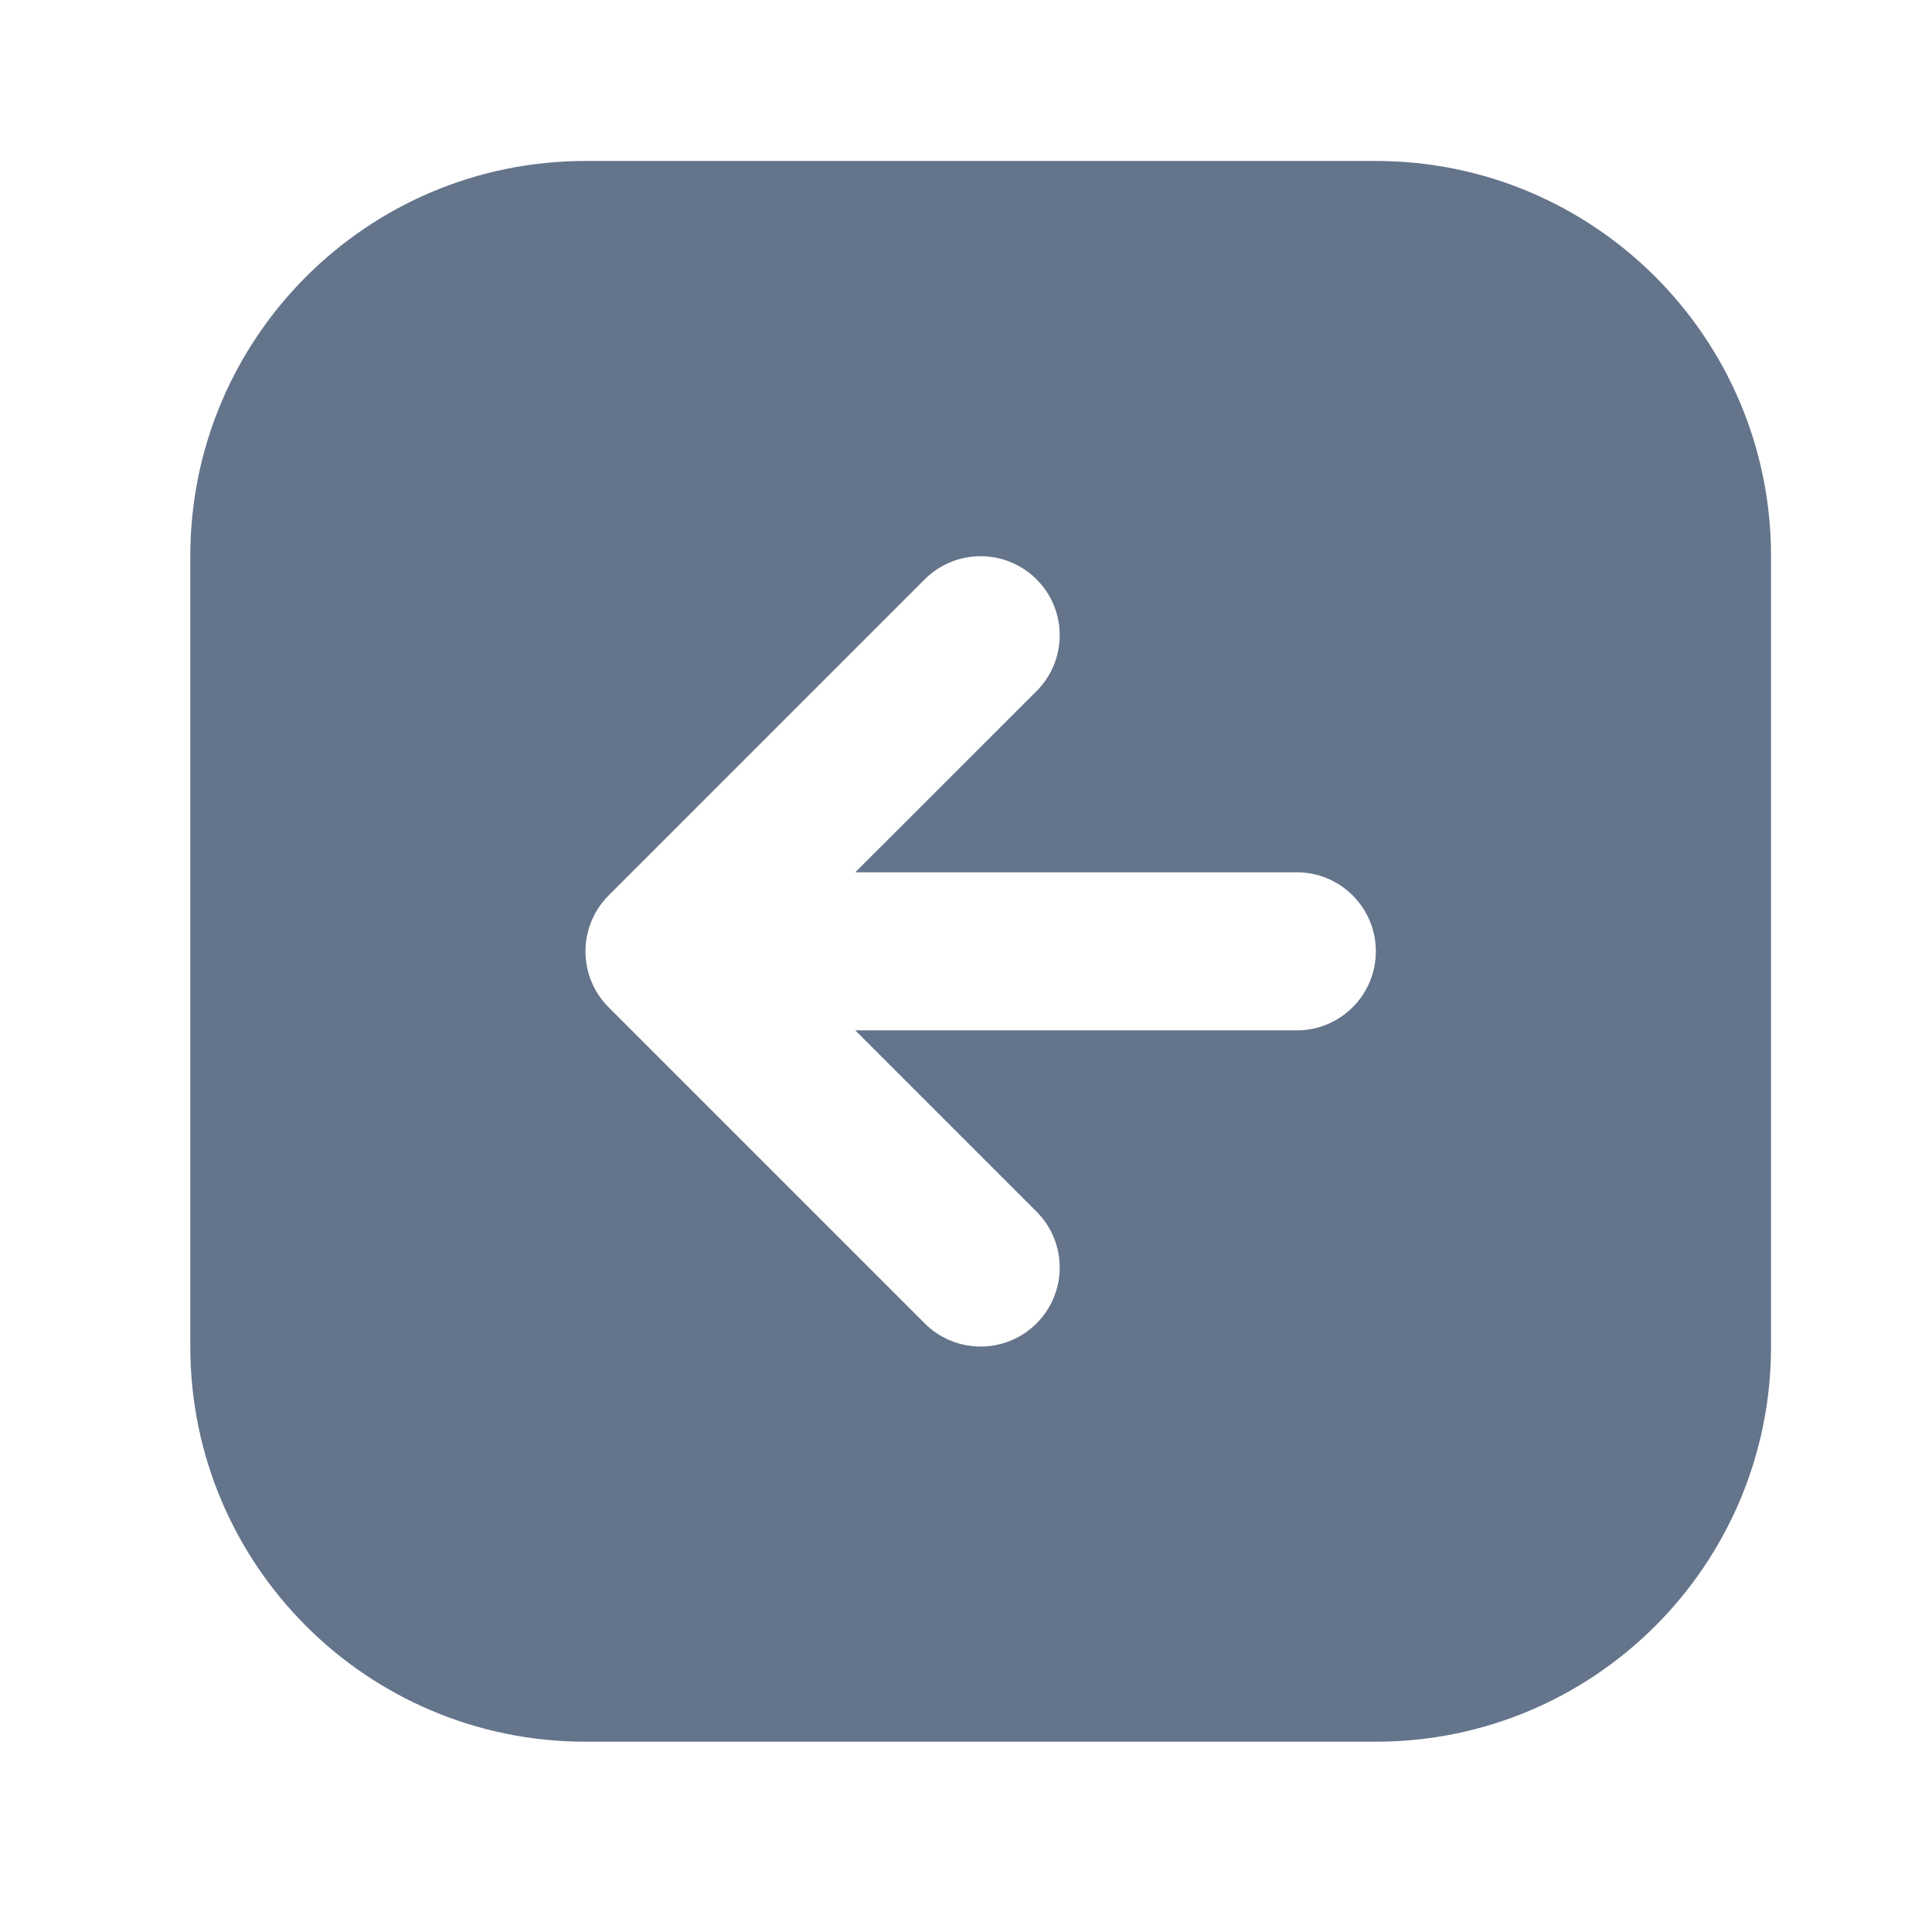 <svg width="22" height="22" viewBox="0 0 22 22" fill="none" xmlns="http://www.w3.org/2000/svg">
<g id="nazad">
<path id="Exclude" fill-rule="evenodd" clip-rule="evenodd" d="M15.667 1.833C18.152 1.833 20.167 3.848 20.167 6.333V15.333C20.167 17.819 18.152 19.833 15.667 19.833H6.667C4.181 19.833 2.167 17.819 2.167 15.333V6.333C2.167 3.848 4.181 1.833 6.667 1.833H15.667ZM11.803 6.597C11.452 6.246 10.882 6.246 10.53 6.597L6.93 10.197C6.761 10.366 6.667 10.595 6.667 10.833C6.667 11.072 6.761 11.301 6.93 11.47L10.53 15.07C10.882 15.421 11.452 15.421 11.803 15.07C12.155 14.718 12.155 14.148 11.803 13.797L9.739 11.733H14.767C15.264 11.733 15.667 11.33 15.667 10.833C15.667 10.336 15.264 9.933 14.767 9.933H9.739L11.803 7.87C12.155 7.518 12.155 6.948 11.803 6.597Z" fill="#64748B"/>
</g>
</svg>
